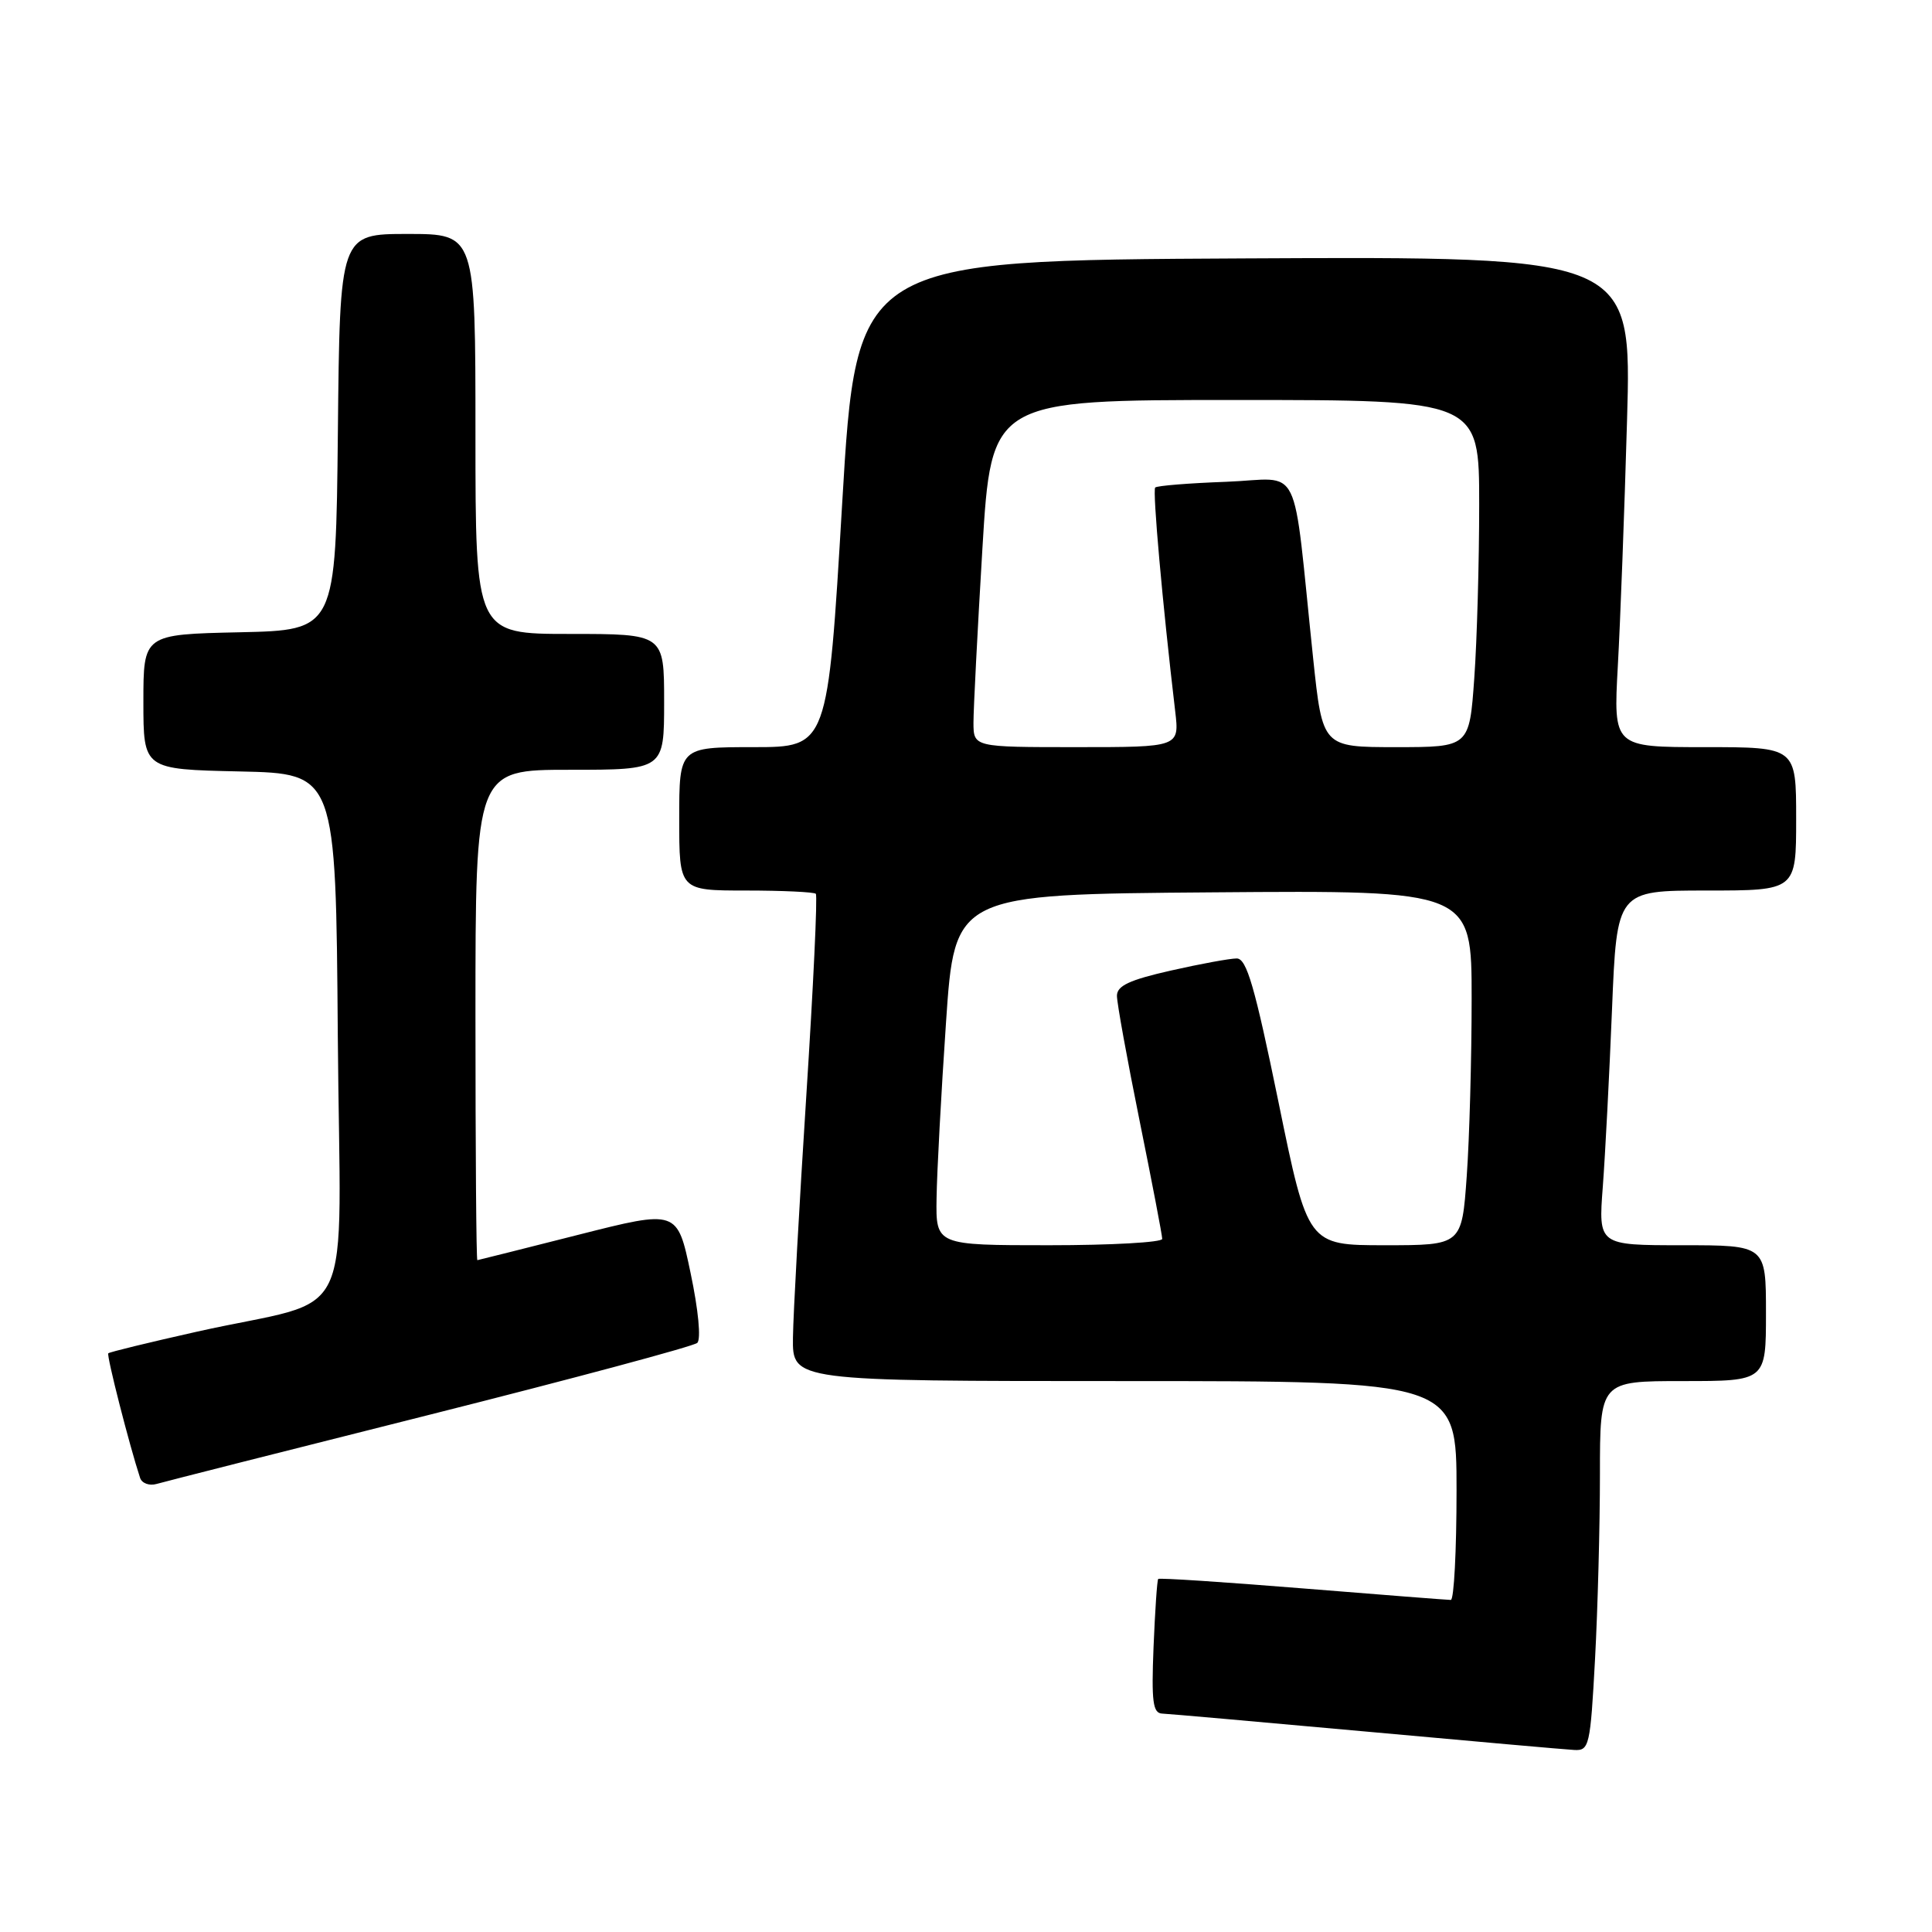 <?xml version="1.0" encoding="UTF-8" standalone="no"?>
<!DOCTYPE svg PUBLIC "-//W3C//DTD SVG 1.1//EN" "http://www.w3.org/Graphics/SVG/1.1/DTD/svg11.dtd" >
<svg xmlns="http://www.w3.org/2000/svg" xmlns:xlink="http://www.w3.org/1999/xlink" version="1.1" viewBox="0 0 256 256">
 <g >
 <path fill="currentColor"
d=" M 211.35 219.84 C 211.71 213.16 212.00 202.13 212.00 195.34 C 212.00 183.00 212.00 183.00 223.00 183.00 C 234.00 183.00 234.00 183.00 234.00 174.00 C 234.00 165.00 234.00 165.00 222.90 165.00 C 211.79 165.00 211.79 165.00 212.38 157.25 C 212.70 152.99 213.25 142.41 213.60 133.75 C 214.24 118.00 214.24 118.00 226.12 118.00 C 238.00 118.00 238.00 118.00 238.00 108.50 C 238.00 99.00 238.00 99.00 225.89 99.00 C 213.78 99.00 213.78 99.00 214.37 88.25 C 214.70 82.34 215.25 67.71 215.59 55.74 C 216.22 33.98 216.22 33.98 164.86 34.24 C 113.50 34.50 113.50 34.50 111.59 66.75 C 109.68 99.00 109.68 99.00 99.84 99.00 C 90.00 99.00 90.00 99.00 90.00 108.50 C 90.00 118.00 90.00 118.00 98.83 118.00 C 103.69 118.00 107.86 118.20 108.10 118.43 C 108.34 118.67 107.77 130.71 106.84 145.18 C 105.91 159.66 105.11 174.09 105.07 177.25 C 105.00 183.00 105.00 183.00 149.00 183.00 C 193.00 183.00 193.00 183.00 193.00 197.50 C 193.00 205.47 192.66 212.00 192.24 212.00 C 191.82 212.00 182.99 211.31 172.60 210.47 C 162.22 209.63 153.61 209.06 153.47 209.22 C 153.32 209.37 153.05 213.44 152.85 218.25 C 152.56 225.50 152.76 227.01 154.00 227.06 C 154.82 227.09 166.97 228.17 181.00 229.44 C 195.03 230.72 207.44 231.82 208.60 231.88 C 210.58 231.99 210.73 231.36 211.35 219.84 Z  M 57.00 187.44 C 75.97 182.66 91.90 178.39 92.39 177.94 C 92.91 177.46 92.54 173.58 91.51 168.70 C 89.75 160.29 89.75 160.29 76.62 163.62 C 69.41 165.45 63.39 166.96 63.25 166.98 C 63.11 166.99 63.00 152.38 63.00 134.50 C 63.00 102.00 63.00 102.00 75.50 102.00 C 88.00 102.00 88.00 102.00 88.00 93.00 C 88.00 84.00 88.00 84.00 75.50 84.00 C 63.00 84.00 63.00 84.00 63.00 57.50 C 63.00 31.00 63.00 31.00 54.02 31.00 C 45.03 31.00 45.03 31.00 44.77 57.25 C 44.50 83.50 44.50 83.50 31.75 83.78 C 19.00 84.06 19.00 84.06 19.00 93.00 C 19.00 101.94 19.00 101.94 31.75 102.22 C 44.50 102.50 44.50 102.50 44.76 137.21 C 45.06 176.96 47.60 171.64 26.07 176.46 C 19.79 177.87 14.51 179.15 14.35 179.32 C 14.09 179.57 17.15 191.54 18.56 195.82 C 18.79 196.54 19.78 196.91 20.75 196.63 C 21.71 196.35 38.02 192.21 57.00 187.44 Z  M 124.10 158.75 C 124.15 155.31 124.71 144.85 125.35 135.50 C 126.50 118.50 126.50 118.50 160.75 118.24 C 195.00 117.97 195.00 117.97 195.00 132.33 C 195.00 140.23 194.71 150.81 194.35 155.85 C 193.70 165.00 193.70 165.00 183.49 165.00 C 173.29 165.00 173.29 165.00 169.40 146.00 C 166.26 130.70 165.19 127.00 163.87 127.00 C 162.98 127.00 159.04 127.72 155.12 128.61 C 149.65 129.85 148.00 130.62 148.00 131.95 C 148.00 132.91 149.35 140.35 151.00 148.50 C 152.65 156.65 154.00 163.69 154.00 164.16 C 154.00 164.62 147.25 165.00 139.00 165.00 C 124.00 165.00 124.00 165.00 124.10 158.75 Z  M 128.99 95.75 C 128.99 93.96 129.52 83.61 130.17 72.75 C 131.36 53.00 131.36 53.00 163.68 53.00 C 196.00 53.00 196.00 53.00 196.00 66.85 C 196.00 74.46 195.71 84.81 195.35 89.85 C 194.70 99.00 194.70 99.00 184.97 99.00 C 175.24 99.00 175.24 99.00 174.00 87.25 C 171.18 60.41 172.68 63.46 162.49 63.84 C 157.54 64.02 153.31 64.36 153.07 64.60 C 152.70 64.97 154.03 79.95 155.72 94.25 C 156.28 99.00 156.28 99.00 142.64 99.00 C 129.00 99.00 129.00 99.00 128.99 95.75 Z "/>
</g>
</svg>